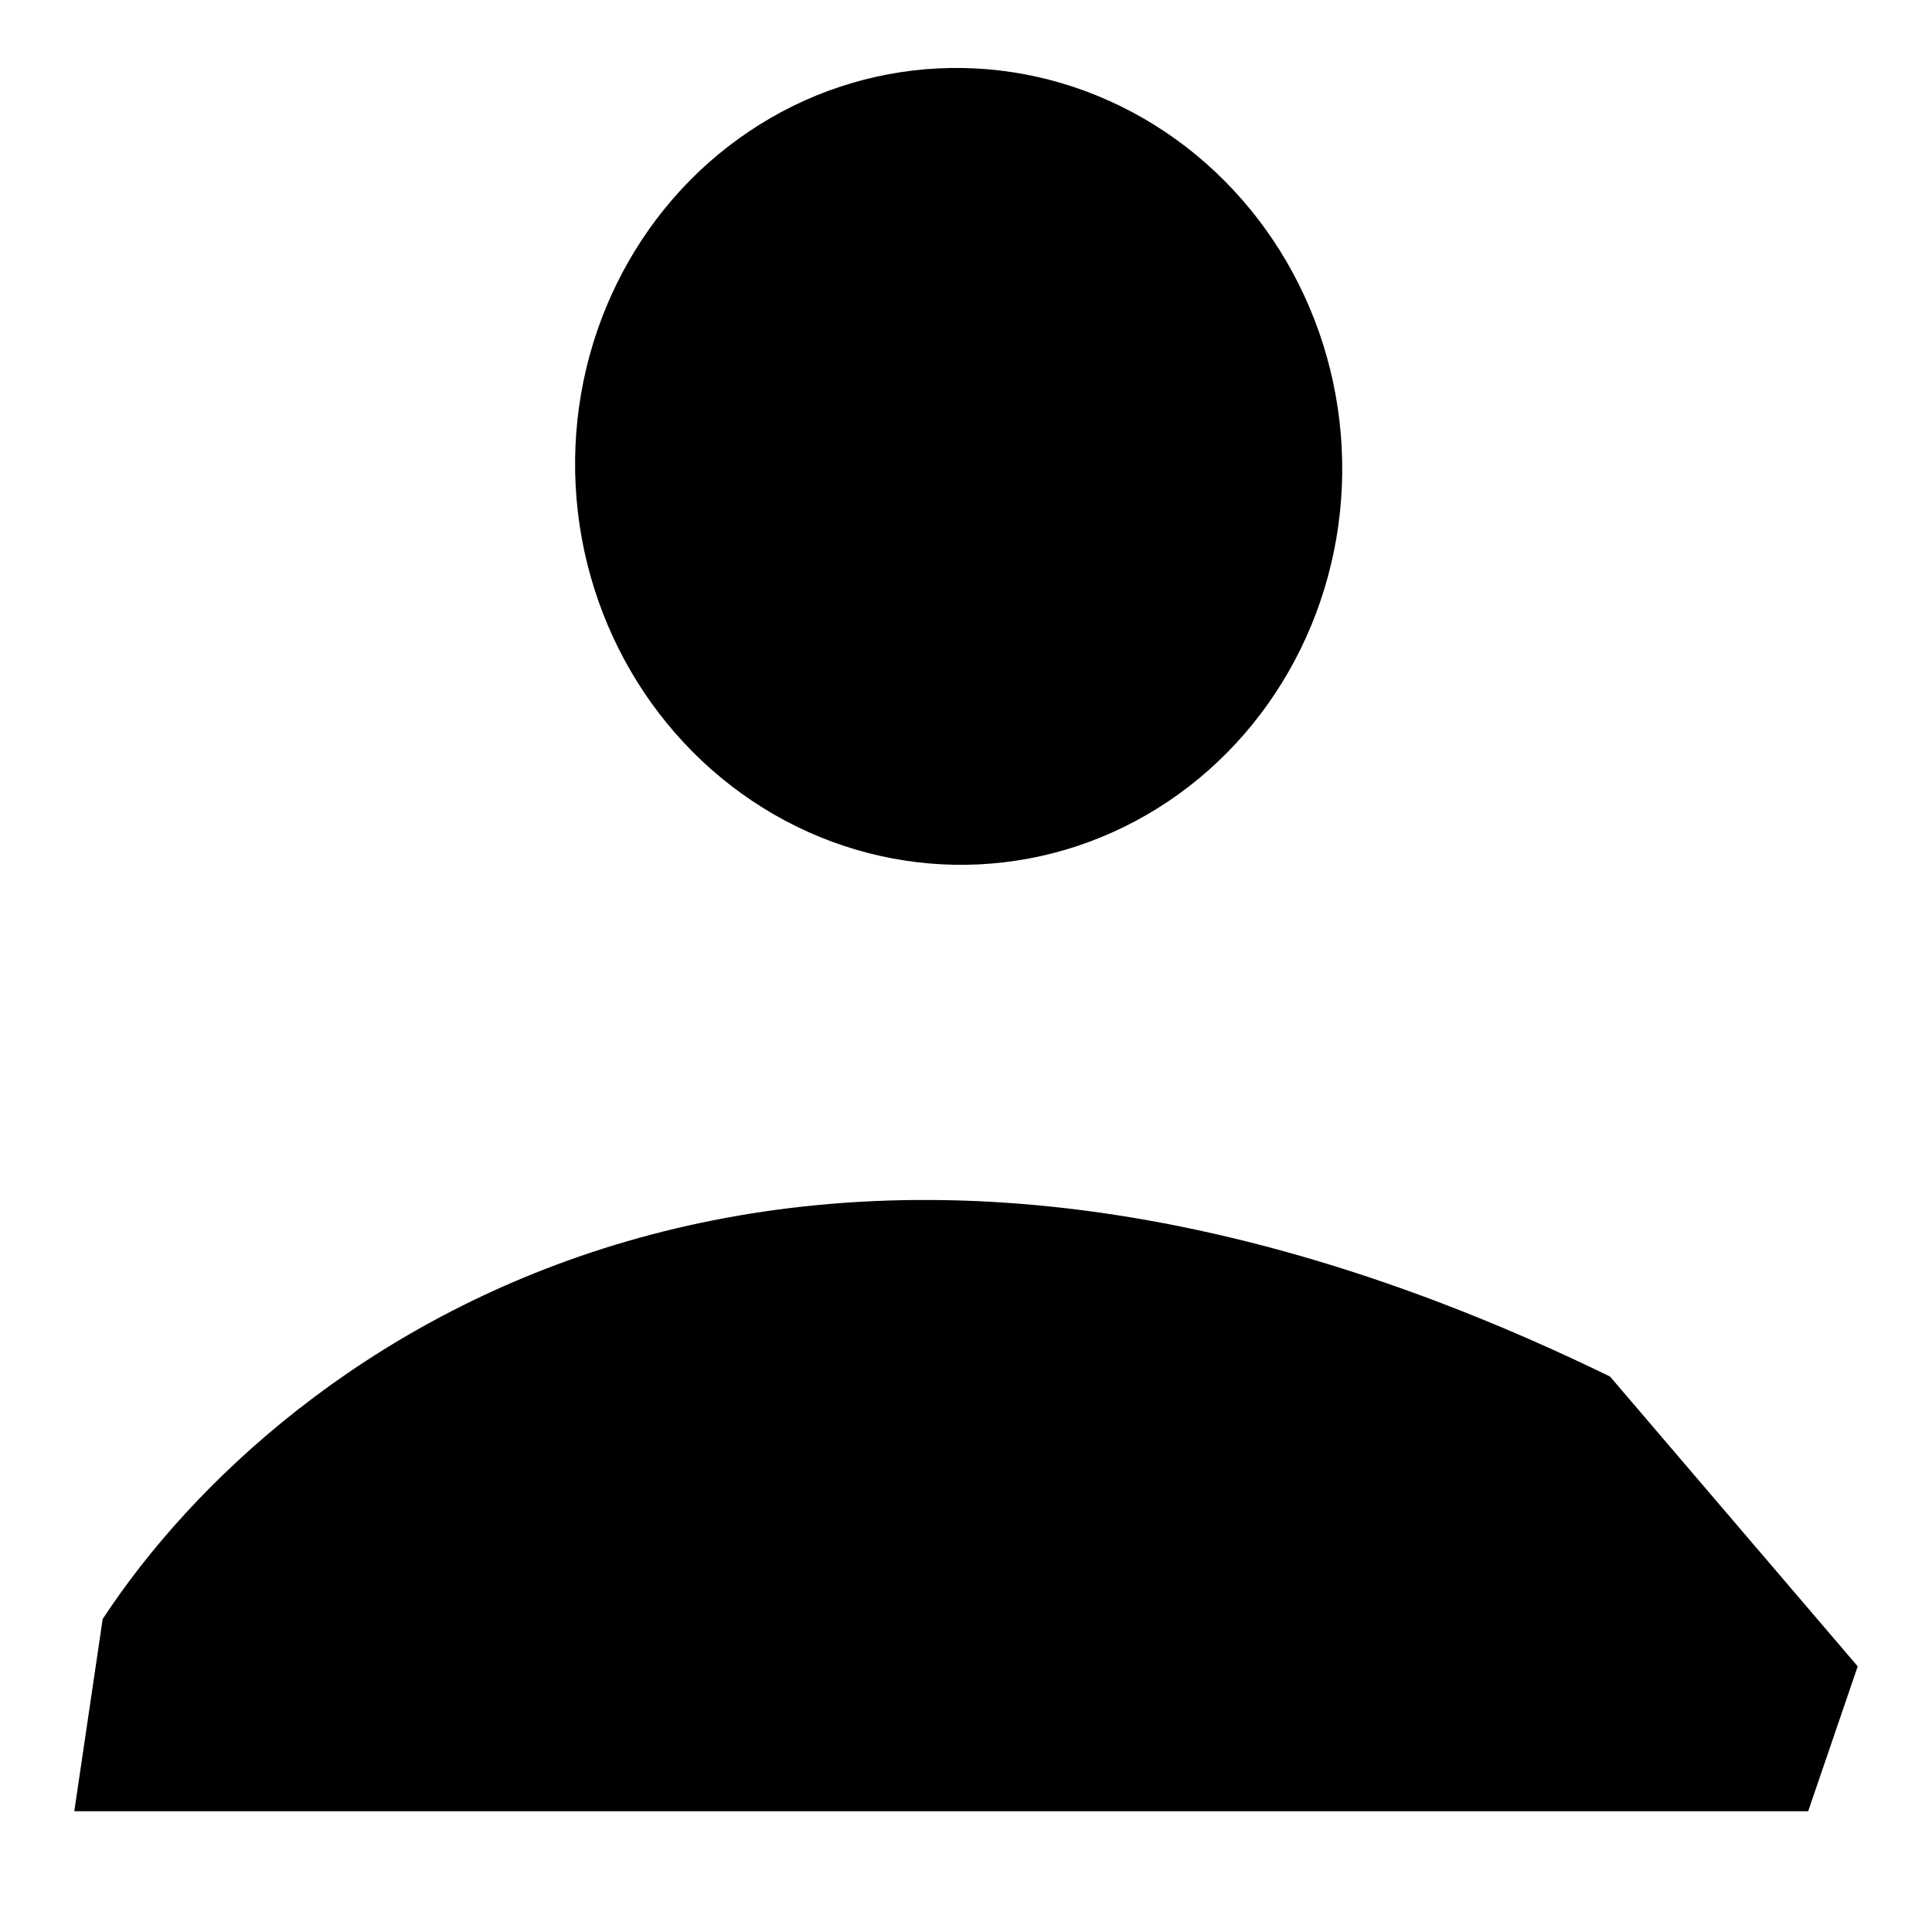 <svg width="20" height="20" viewBox="0 0 20 20" fill="none" xmlns="http://www.w3.org/2000/svg">
<ellipse rx="3.969" ry="4.124" transform="matrix(0.999 -0.05 0.052 0.999 9.924 4.828)" fill="black"/>
<path d="M19.231 17.25L16.667 14.25C8.146 10.096 2.916 13.934 1.063 16.76L0.769 18.75H18.718L19.231 17.25Z" fill="black"/>
</svg>
